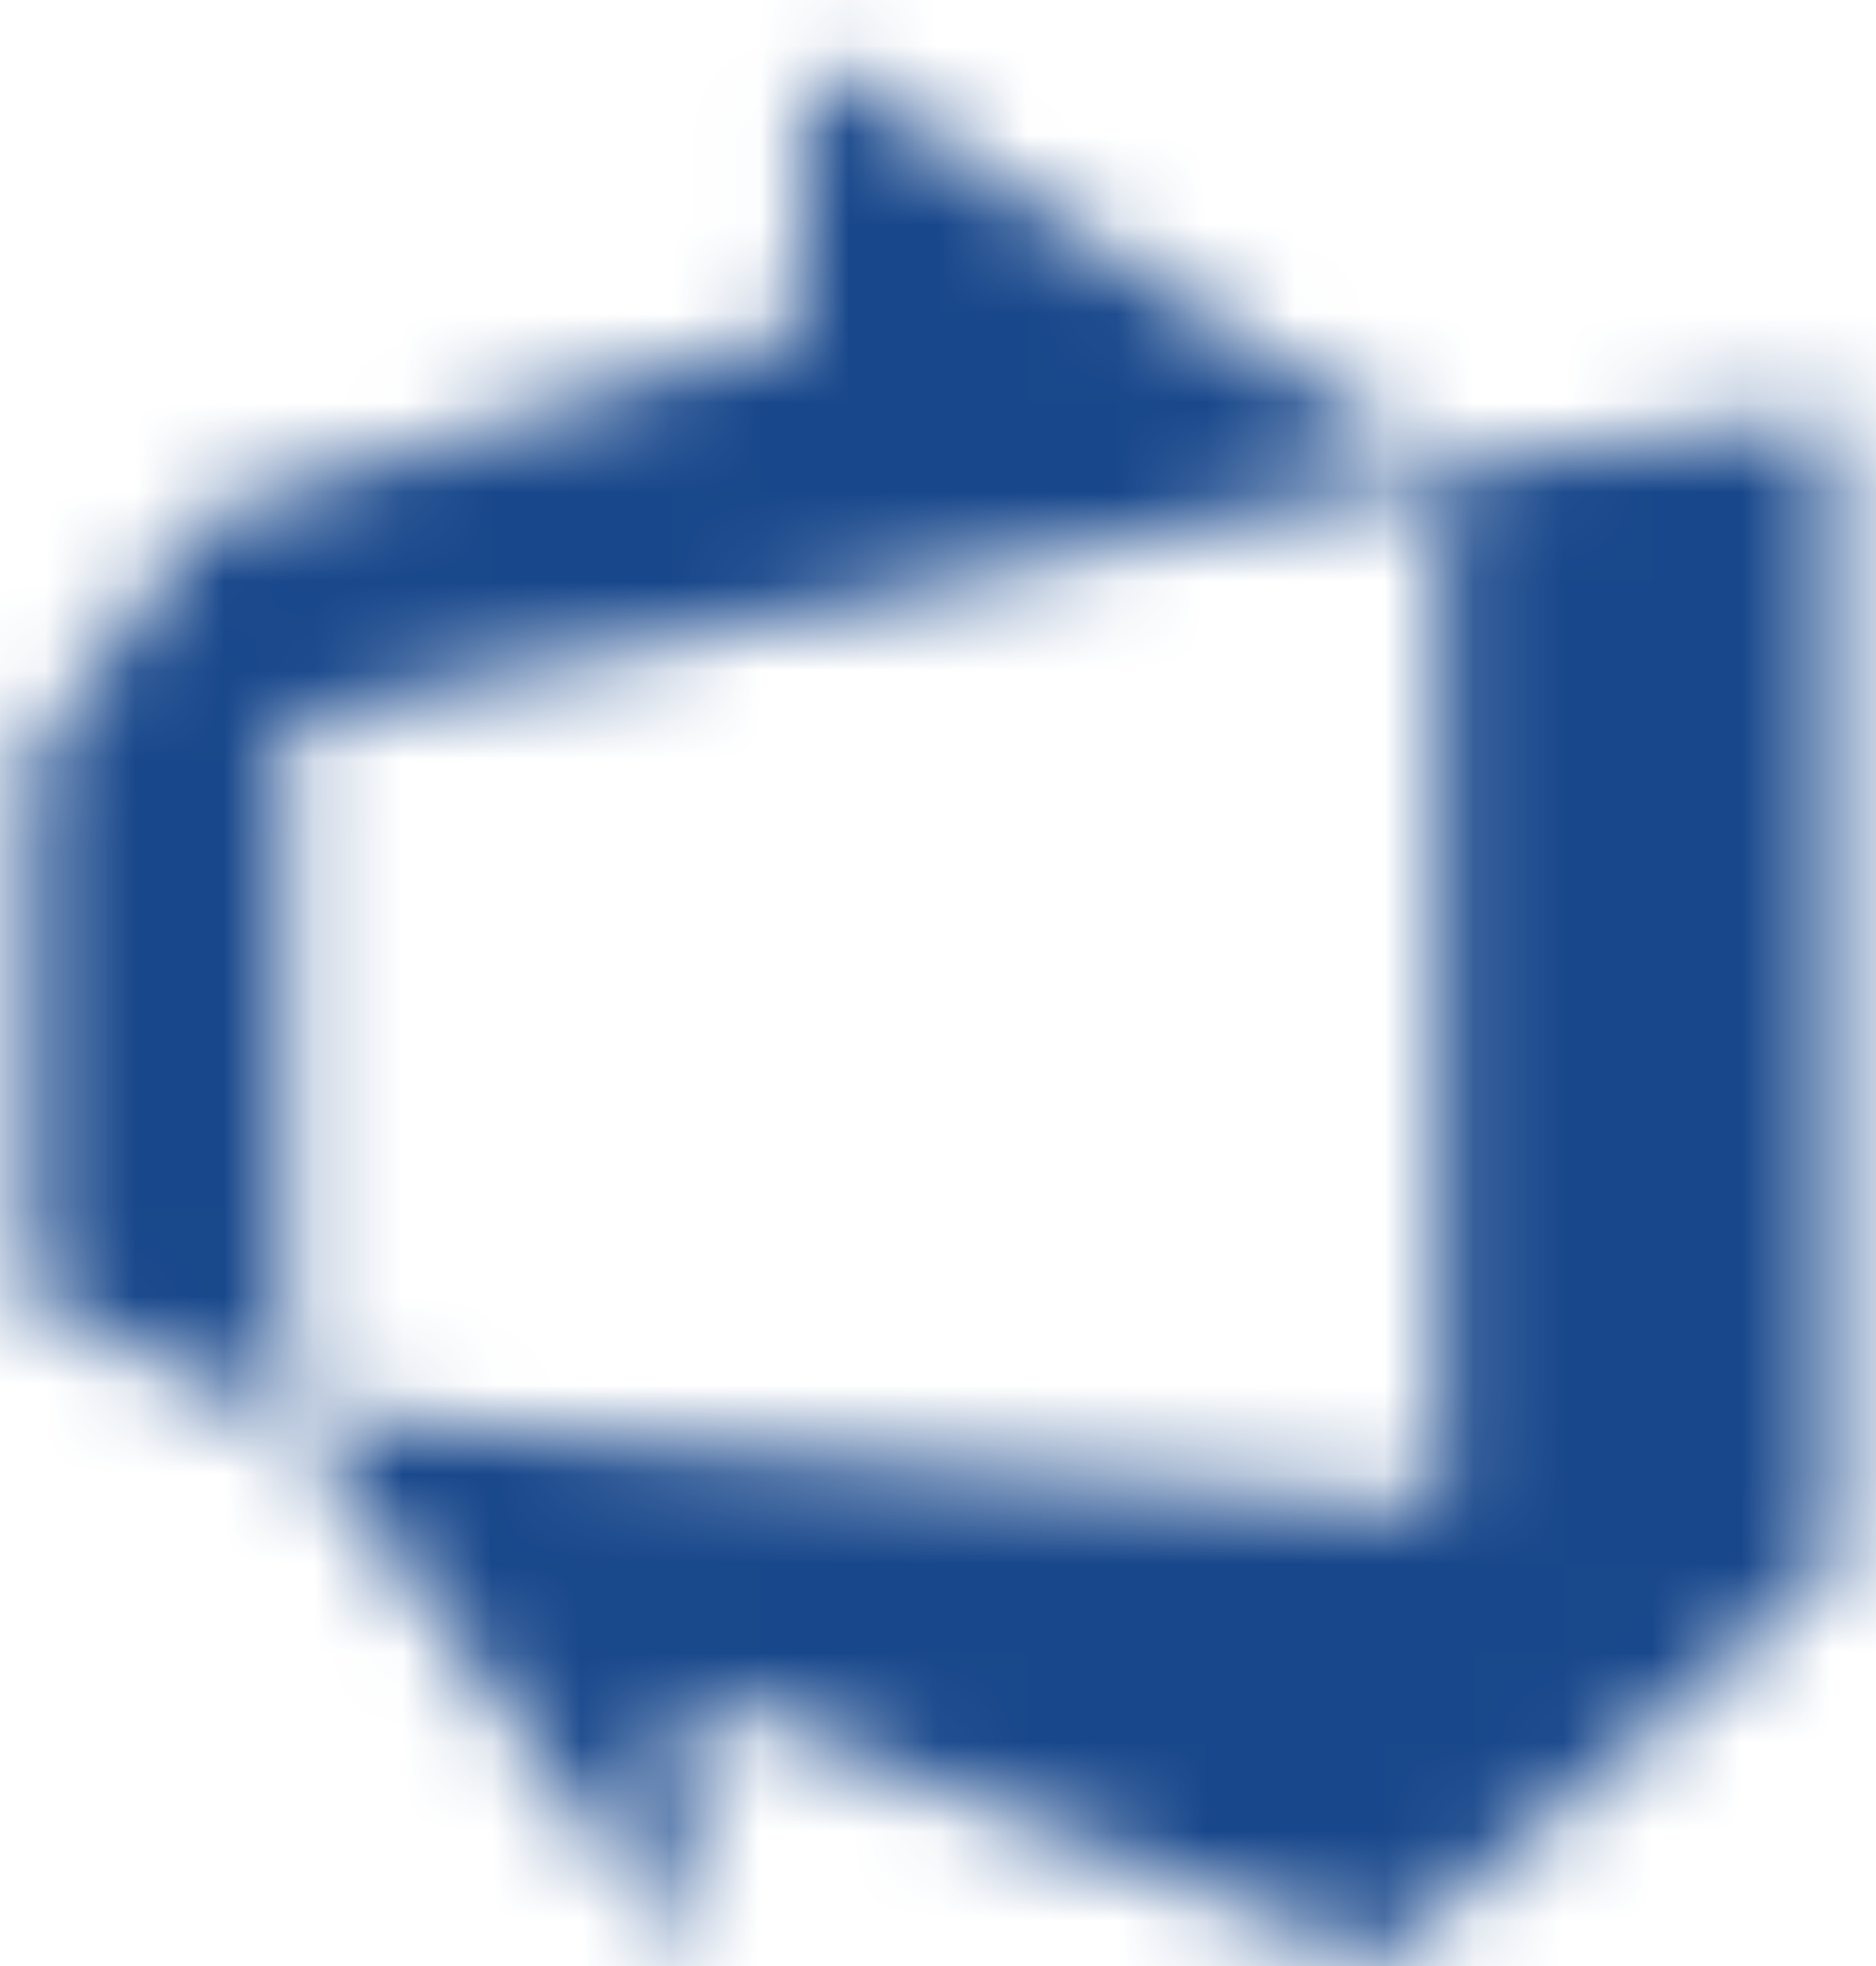 <svg width="21" height="22" viewBox="0 0 21 22" fill="none" xmlns="http://www.w3.org/2000/svg">
<mask id="mask0_13795_30073" style="mask-type:alpha" maskUnits="userSpaceOnUse" x="0" y="0" width="21" height="22">
<g clip-path="url(#clip0_13795_30073)">
<path d="M20.523 4.627V17.576L15.478 21.937L7.659 18.932V21.911L3.233 15.806L16.134 16.87V5.209L20.523 4.627ZM16.222 5.278L8.984 0.638V3.682L2.337 5.743L0.345 8.442V14.572L3.196 15.9V8.045L16.222 5.278Z" fill="black"/>
</g>
</mask>
<g mask="url(#mask0_13795_30073)">
<rect x="-8.783" y="-11.133" width="39.502" height="45.48" fill="#18478B"/>
</g>
<defs>
<clipPath id="clip0_13795_30073">
<rect width="20.071" height="21.566" fill="white" transform="translate(0.397 0.397)"/>
</clipPath>
</defs>
</svg>
